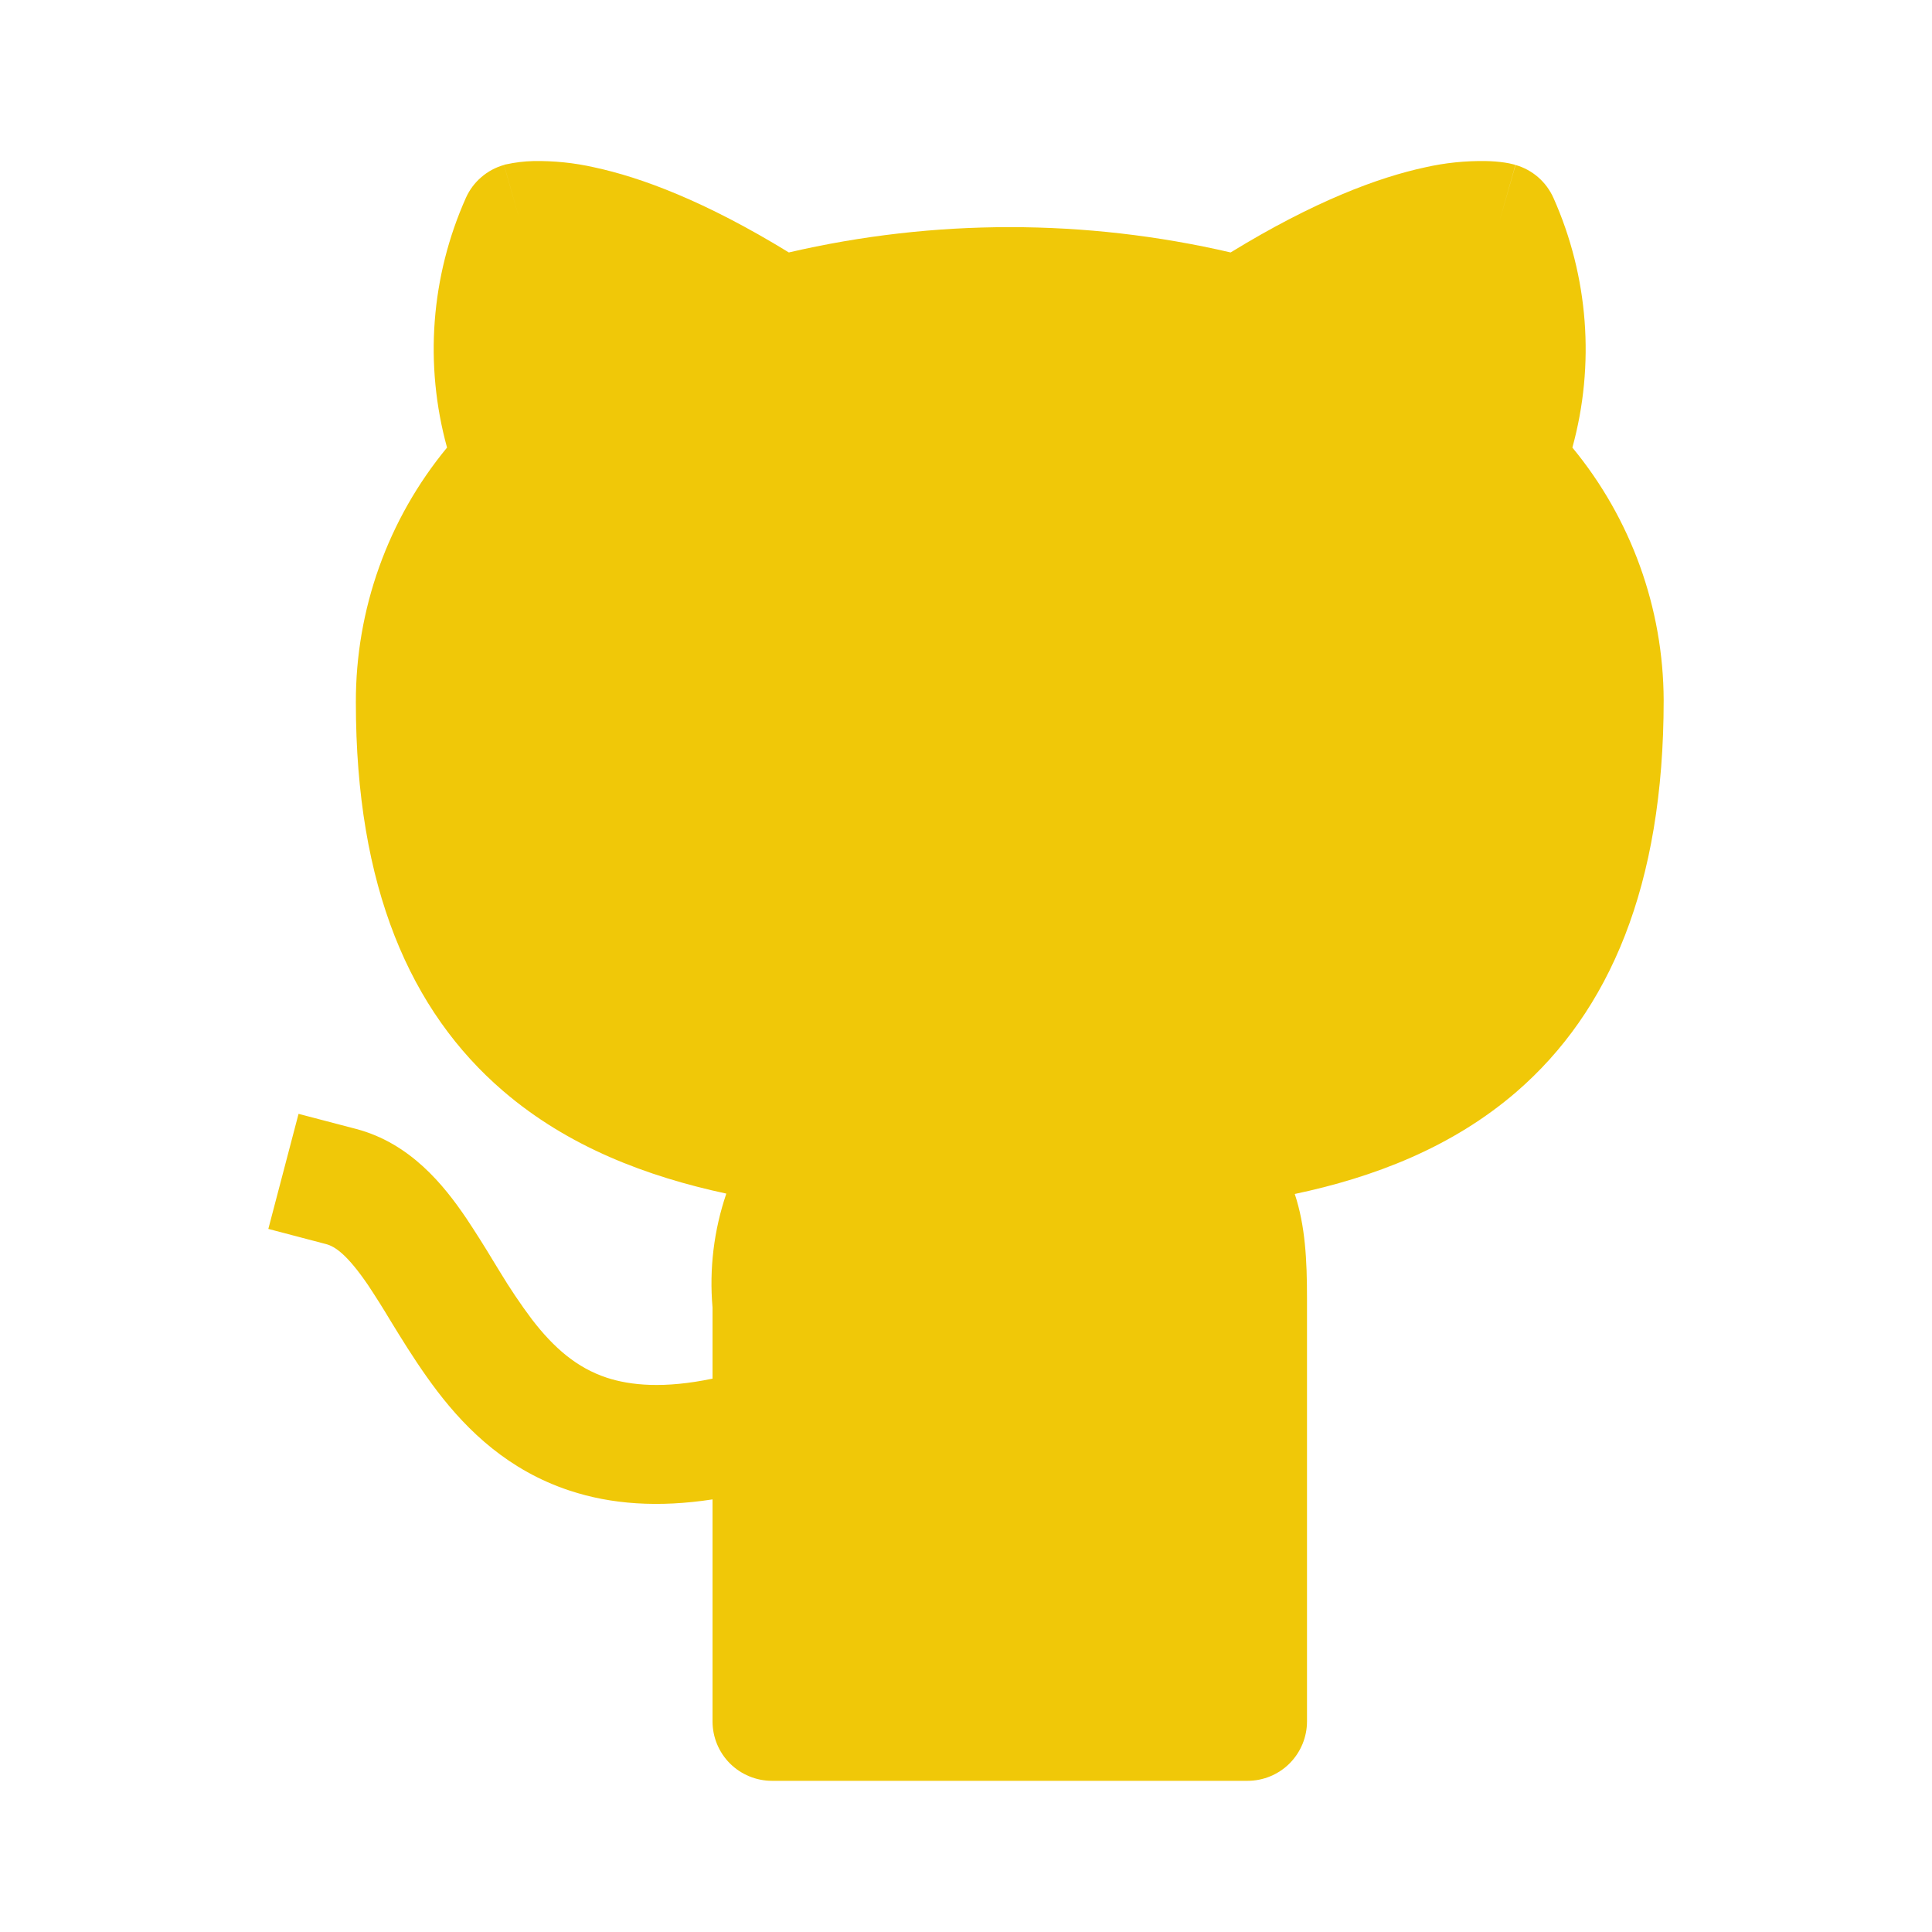 <svg width="36" height="36" viewBox="0 0 36 36" fill="none" xmlns="http://www.w3.org/2000/svg">
<path d="M22.931 4.704C20.223 4.075 17.407 4.075 14.699 4.704C13.135 3.745 11.941 3.304 11.072 3.118C10.702 3.034 10.322 2.995 9.943 3.001C9.77 3.005 9.598 3.026 9.429 3.063L9.406 3.067L9.398 3.071H9.391L9.694 4.137L9.391 3.074C9.235 3.118 9.091 3.195 8.969 3.301C8.846 3.406 8.748 3.538 8.682 3.685C8.028 5.149 7.904 6.794 8.33 8.34C7.227 9.676 6.626 11.357 6.631 13.089C6.631 16.53 7.645 18.843 9.375 20.329C10.587 21.371 12.058 21.924 13.534 22.241C13.302 22.923 13.214 23.646 13.277 24.364V25.689C12.375 25.877 11.75 25.817 11.305 25.671C10.749 25.487 10.321 25.117 9.912 24.585C9.697 24.299 9.498 24.001 9.313 23.695L9.187 23.489C9.028 23.224 8.862 22.962 8.691 22.704C8.27 22.082 7.645 21.302 6.635 21.036L5.563 20.755L5 22.899L6.072 23.181C6.249 23.225 6.48 23.391 6.859 23.947C7.005 24.167 7.145 24.39 7.28 24.616L7.43 24.86C7.639 25.197 7.878 25.569 8.155 25.932C8.715 26.663 9.48 27.401 10.614 27.775C11.389 28.032 12.271 28.094 13.277 27.939V32.075C13.277 32.369 13.393 32.651 13.601 32.859C13.809 33.066 14.091 33.183 14.384 33.183H23.246C23.54 33.183 23.822 33.066 24.029 32.859C24.237 32.651 24.354 32.369 24.354 32.075V24.182C24.354 23.484 24.323 22.844 24.126 22.248C25.594 21.938 27.054 21.384 28.259 20.343C29.988 18.845 31 16.51 31 13.05V13.047C30.994 11.329 30.393 9.665 29.299 8.34C29.724 6.795 29.599 5.15 28.946 3.687C28.88 3.54 28.783 3.408 28.661 3.302C28.539 3.196 28.395 3.118 28.24 3.074L27.936 4.137C28.24 3.074 28.237 3.074 28.235 3.074L28.231 3.071L28.222 3.067L28.202 3.063C28.147 3.048 28.092 3.037 28.036 3.029C27.92 3.012 27.803 3.003 27.686 3.001C27.306 2.995 26.927 3.034 26.556 3.118C25.69 3.304 24.496 3.745 22.931 4.704Z" fill="#F0C808"/>
</svg>
